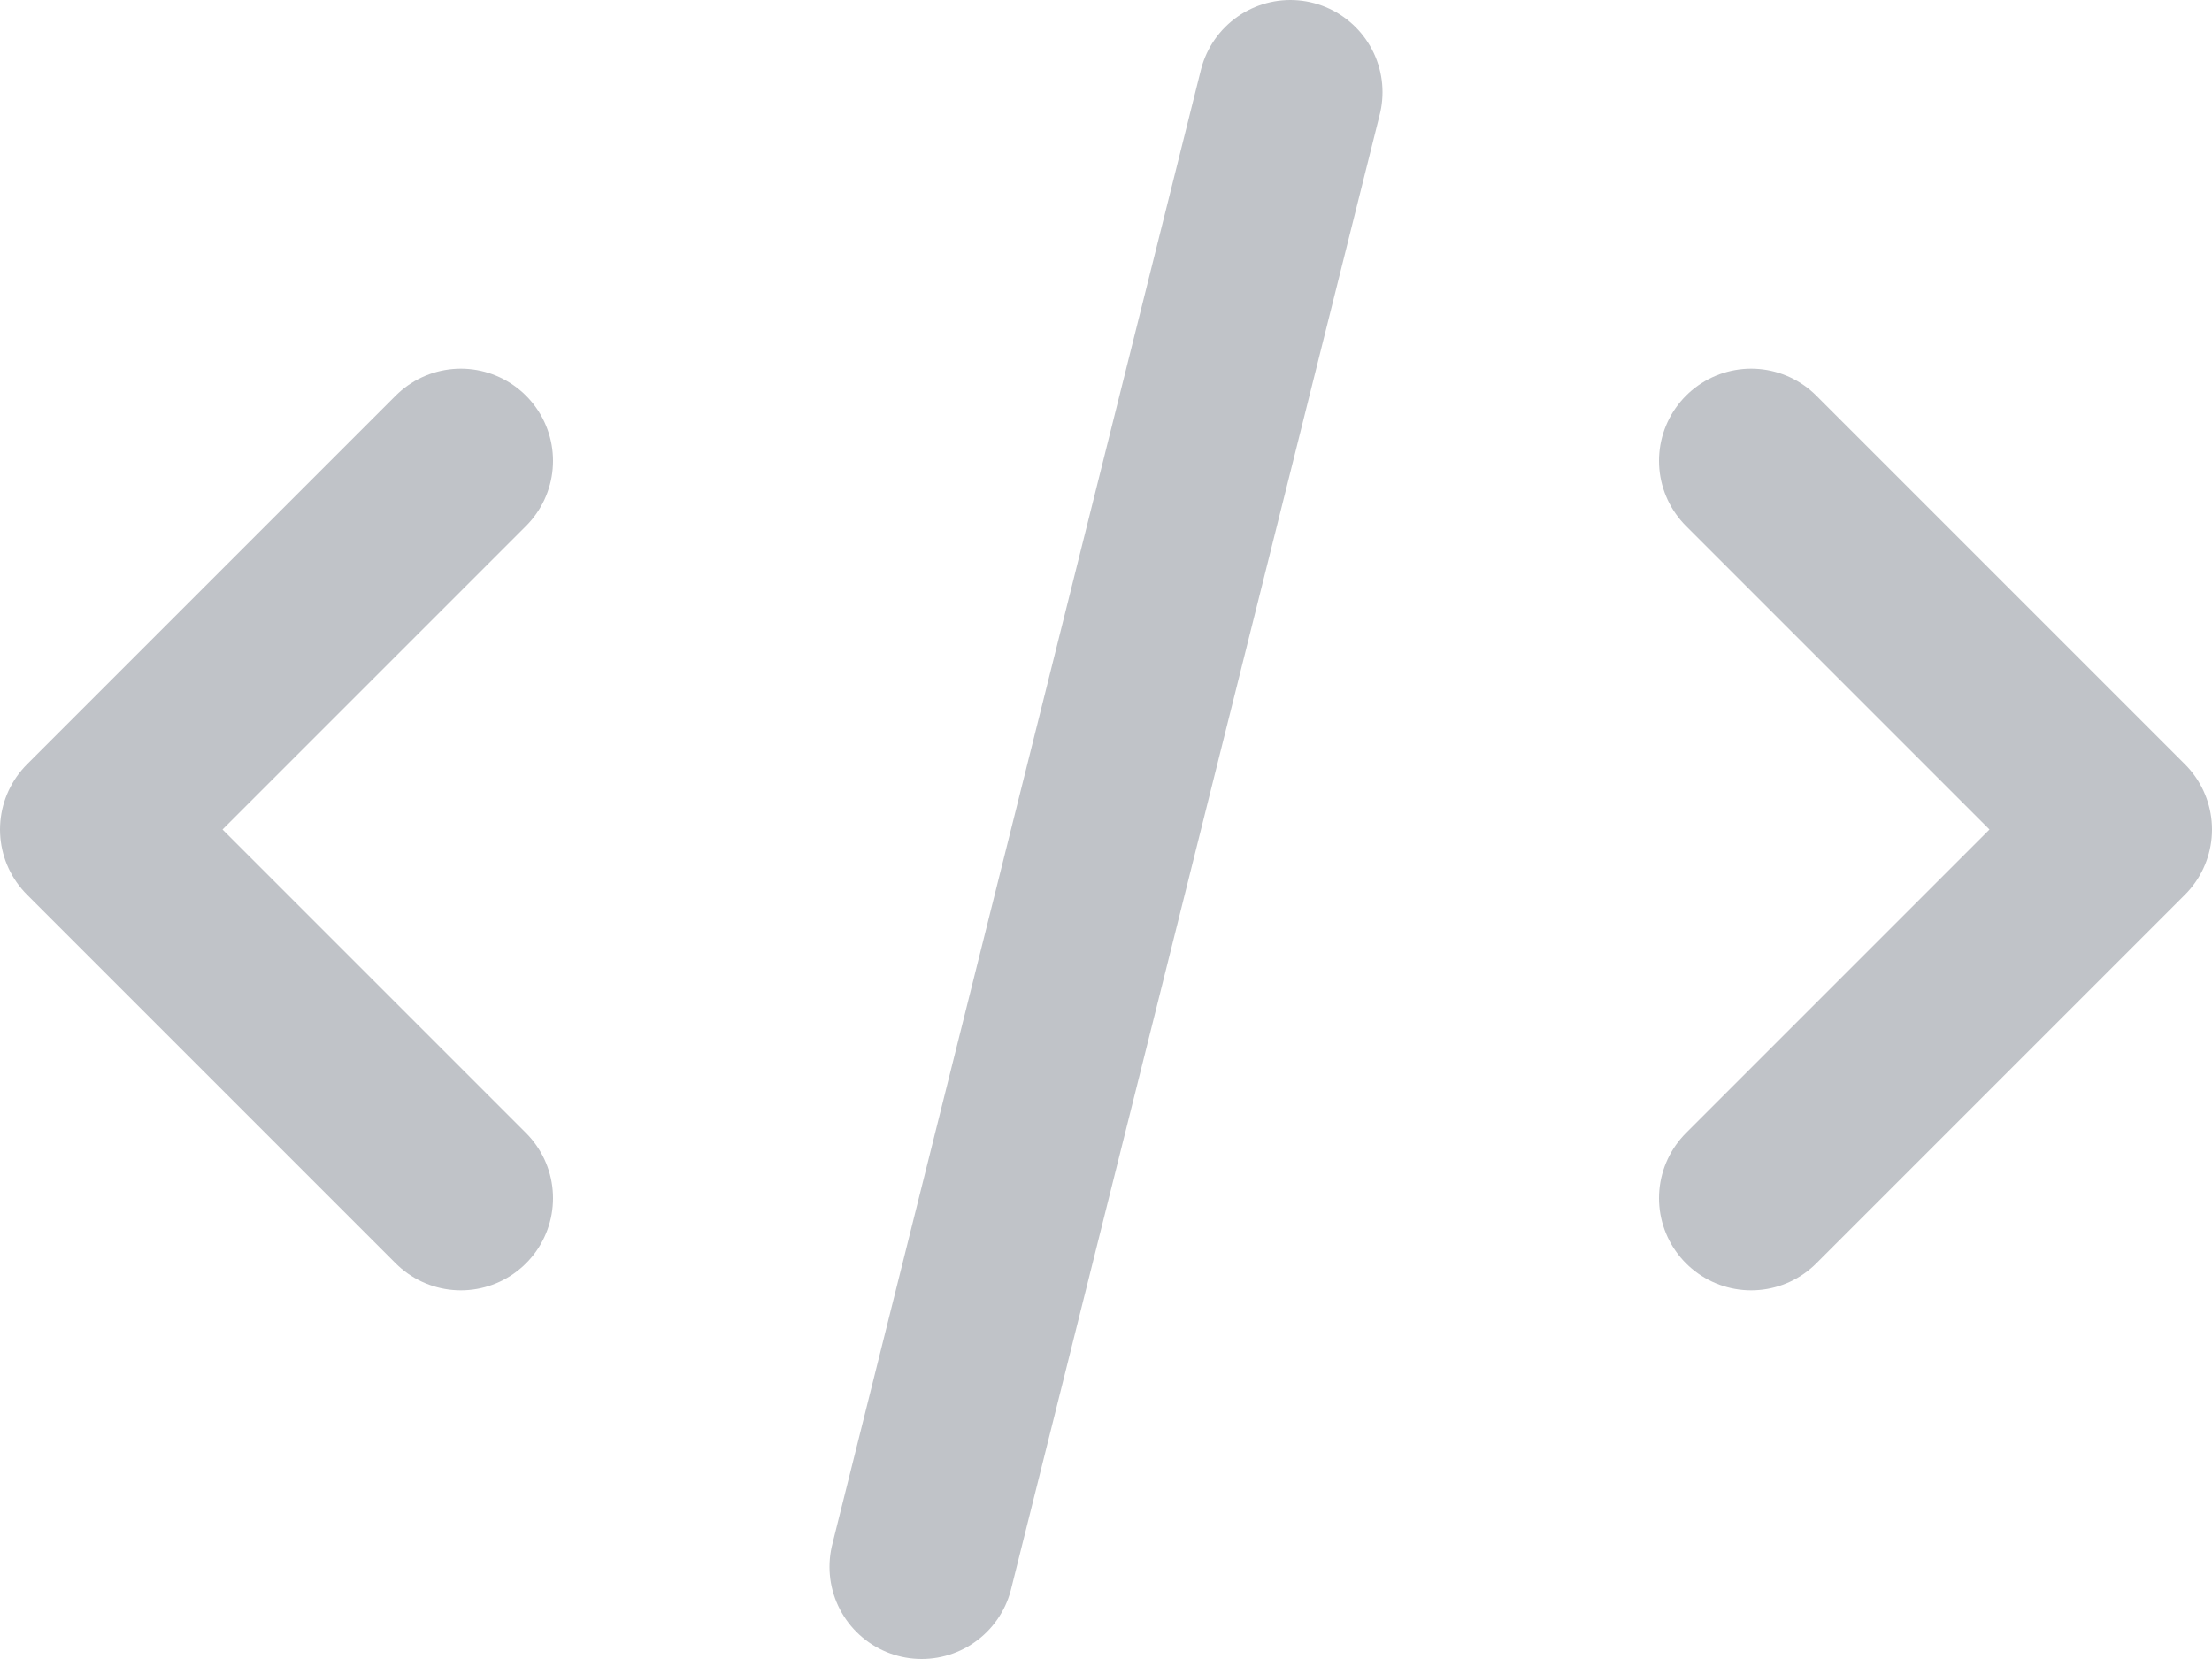 <svg xmlns="http://www.w3.org/2000/svg" width="24" height="18" viewBox="0 0 24 18">
    <g fill="none" fill-rule="evenodd" stroke="#C0C3C8" stroke-linecap="round" stroke-linejoin="round" stroke-width="2">
        <path d="M5 5L1 9l4 4M19 5l4 4-4 4M10 17l4-16"/>
    </g>
</svg>
